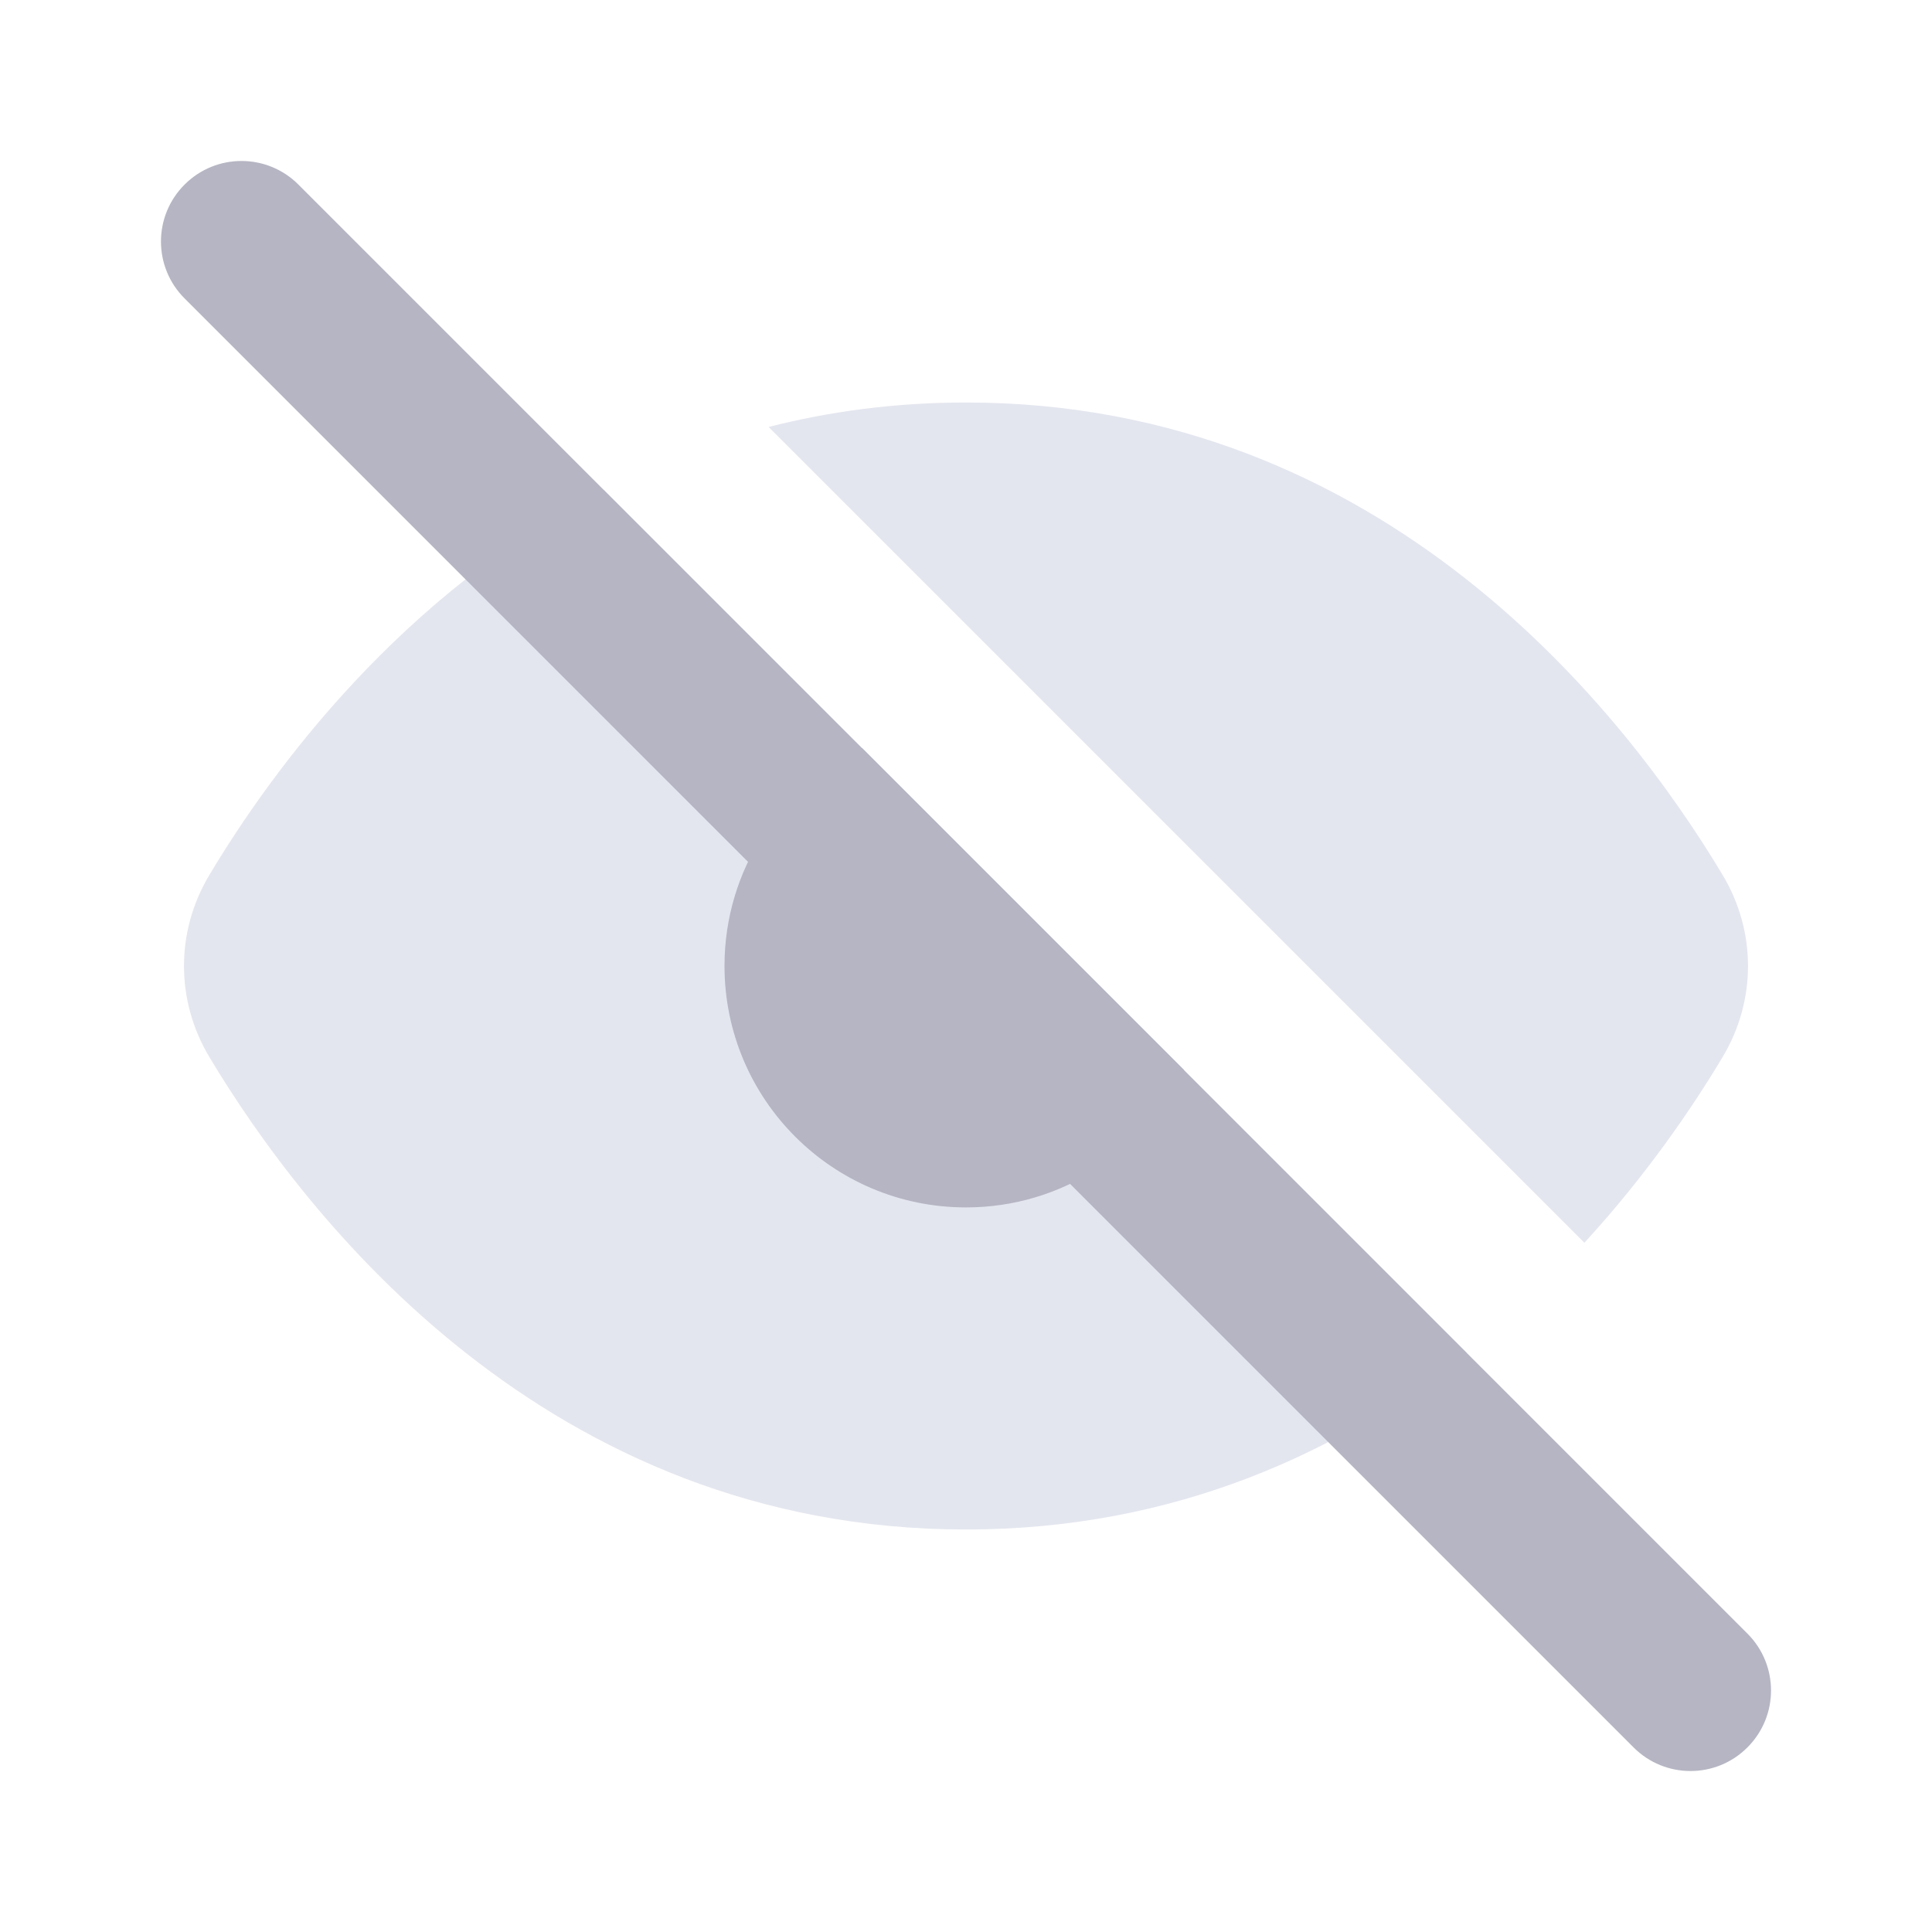 <svg width="24" height="24" viewBox="0 0 24 24" fill="none" xmlns="http://www.w3.org/2000/svg">
<path d="M7.501 6.085C4.986 7.384 3.393 9.547 2.602 10.867C2.18 11.571 2.18 12.429 2.602 13.133C3.79 15.115 6.785 19 12 19C14.613 19 16.668 18.025 18.218 16.802L7.501 6.085Z" fill="#E4E6EF"/>
<path d="M19.682 15.438C20.45 14.601 21.017 13.769 21.398 13.133C21.82 12.429 21.82 11.571 21.398 10.867C20.21 8.885 17.215 5 12 5C11.12 5 10.304 5.111 9.548 5.304L19.682 15.438Z" fill="#E4E6EF"/>
<path d="M10.708 9.291C9.698 9.774 9 10.805 9 11.999C9 13.656 10.343 14.999 12 14.999C13.194 14.999 14.225 14.302 14.708 13.291L10.708 9.291Z" fill="#B5B5C3"/>
<path fill-rule="evenodd" clip-rule="evenodd" d="M2.293 2.293C2.683 1.902 3.317 1.902 3.707 2.293L21.707 20.293C22.098 20.683 22.098 21.317 21.707 21.707C21.317 22.098 20.683 22.098 20.293 21.707L2.293 3.707C1.902 3.317 1.902 2.683 2.293 2.293Z" fill="#B5B5C3"/>
</svg>
